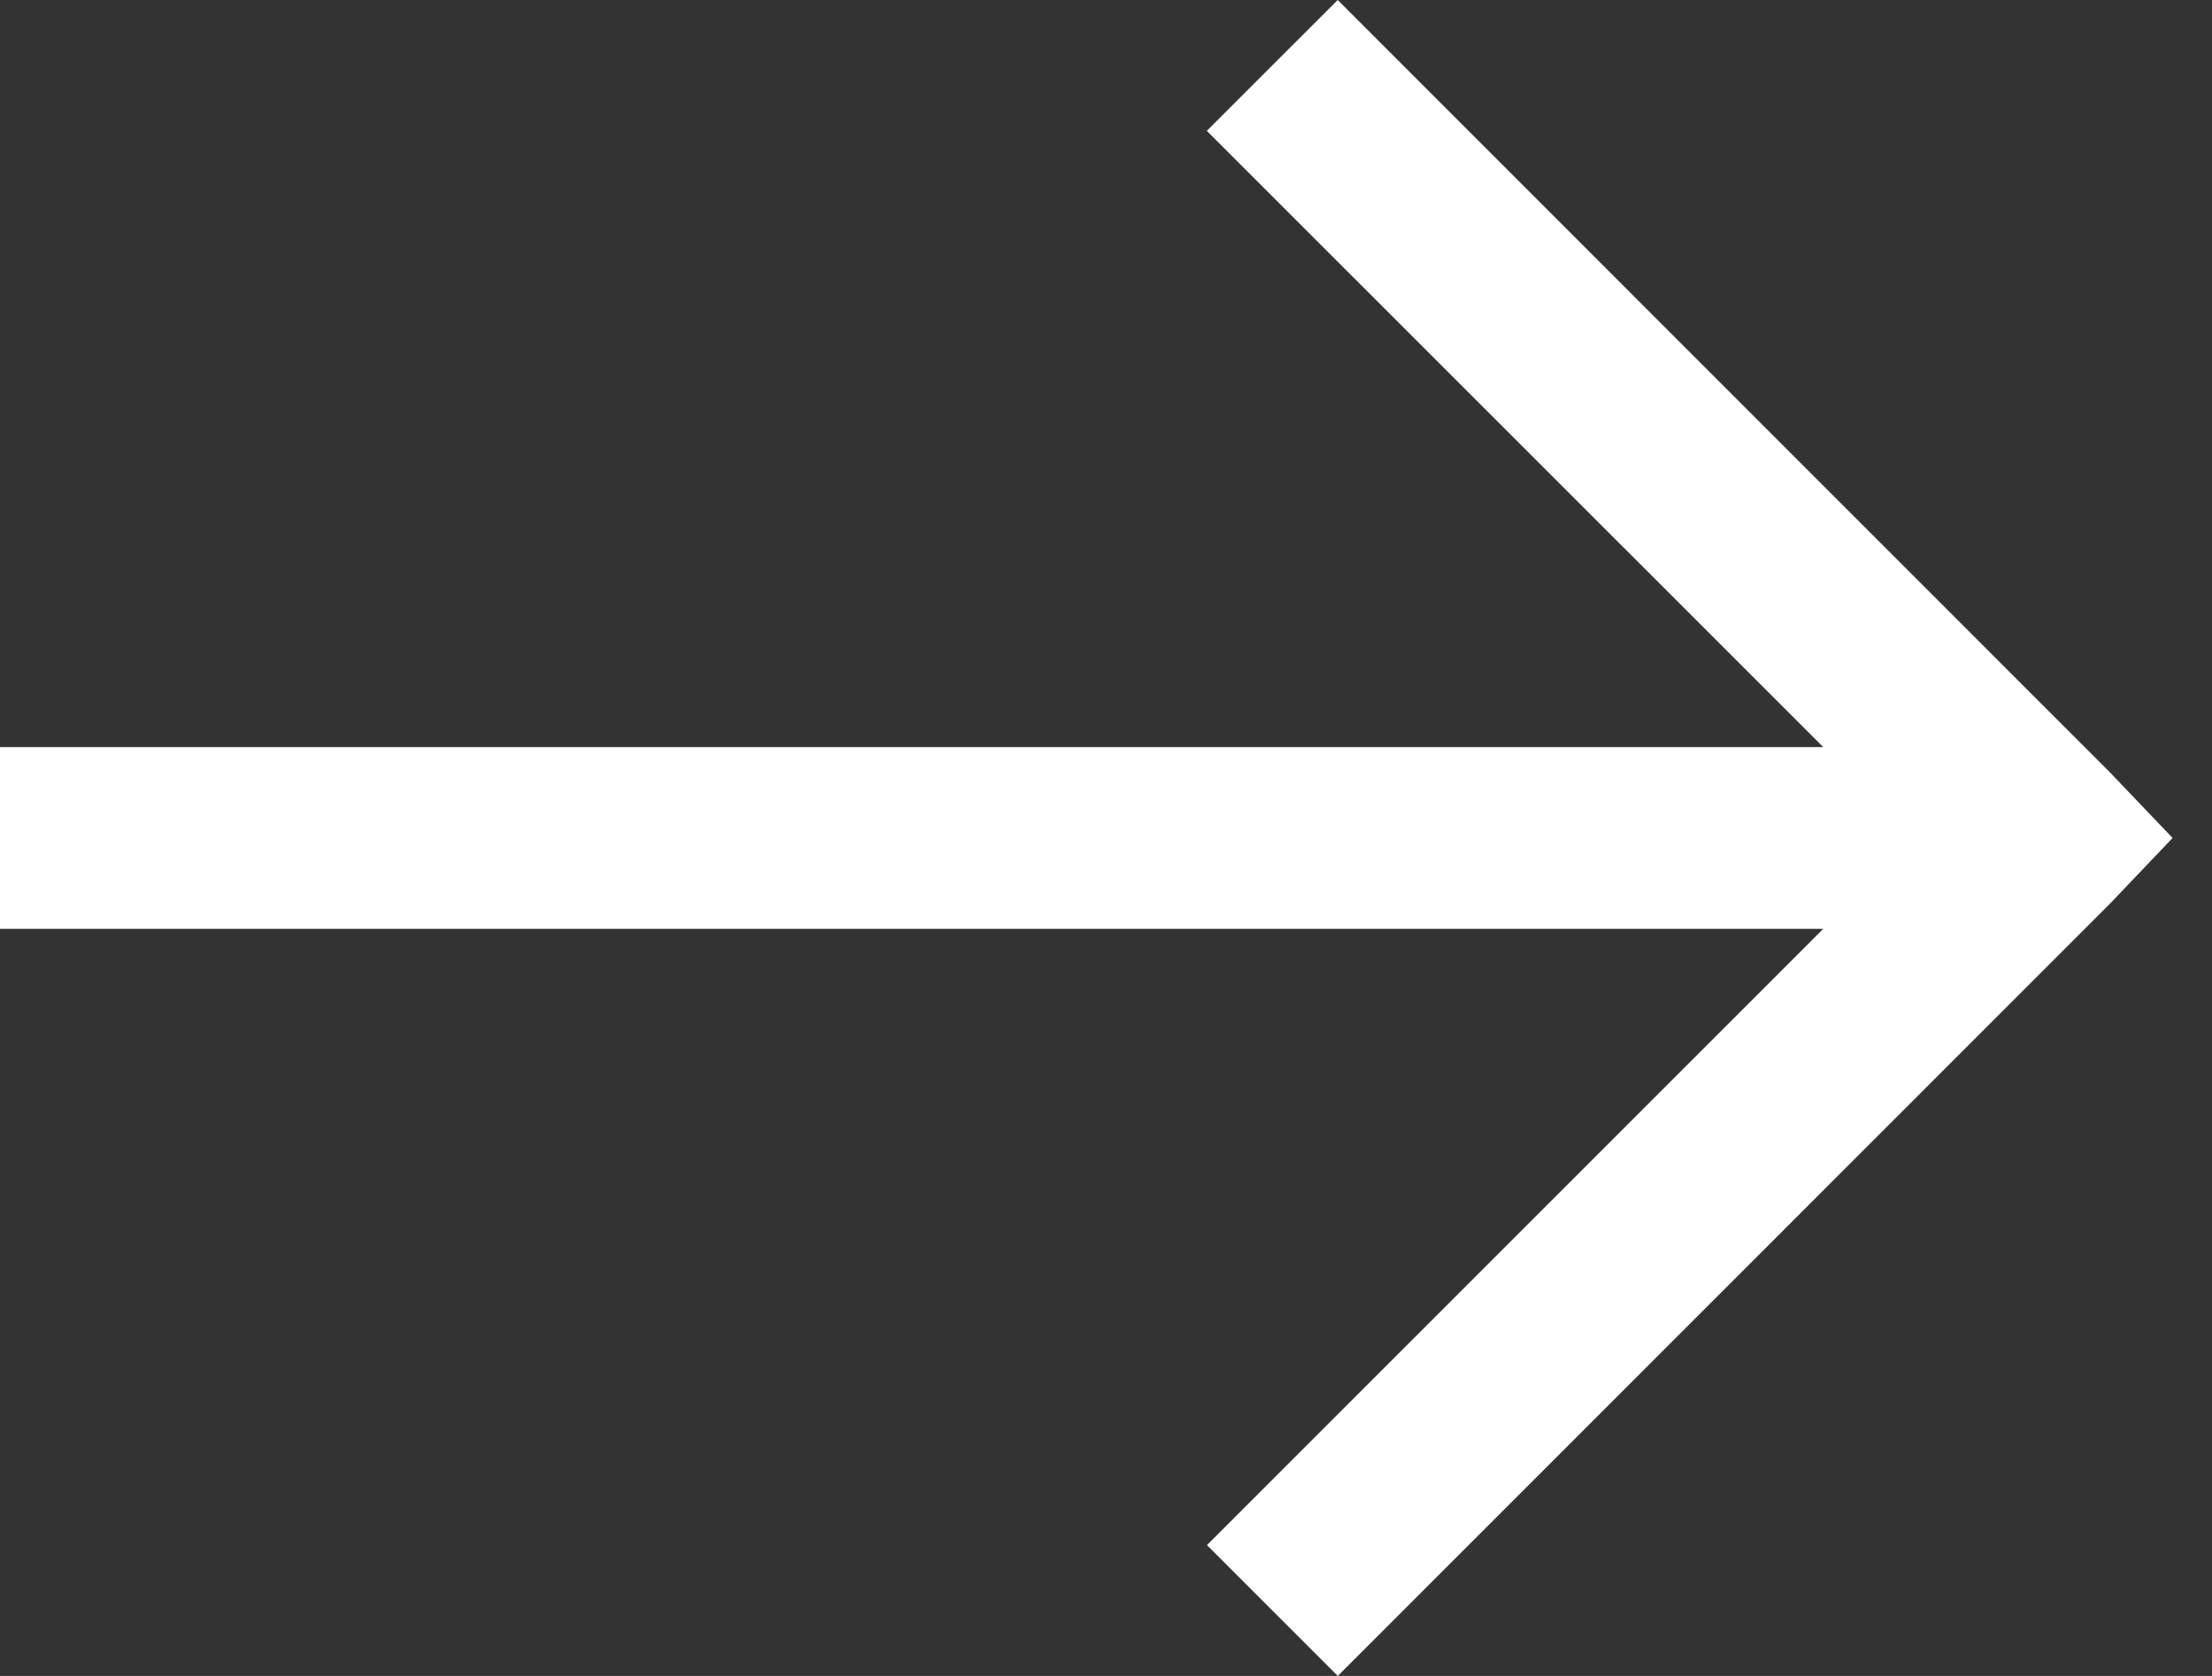<svg width="33" height="25" viewBox="0 0 33 25" fill="none" xmlns="http://www.w3.org/2000/svg">
<rect x="0" y="0" width="33" height="25" fill="#333333" stroke="none"/>
<path d="M19.957 0L18.004 1.952L27.2 11.144H0V13.856H27.2L18.006 23.048L19.958 25L31.482 13.476L32.412 12.5L31.48 11.524L19.957 0Z" fill="white"/>
</svg>
